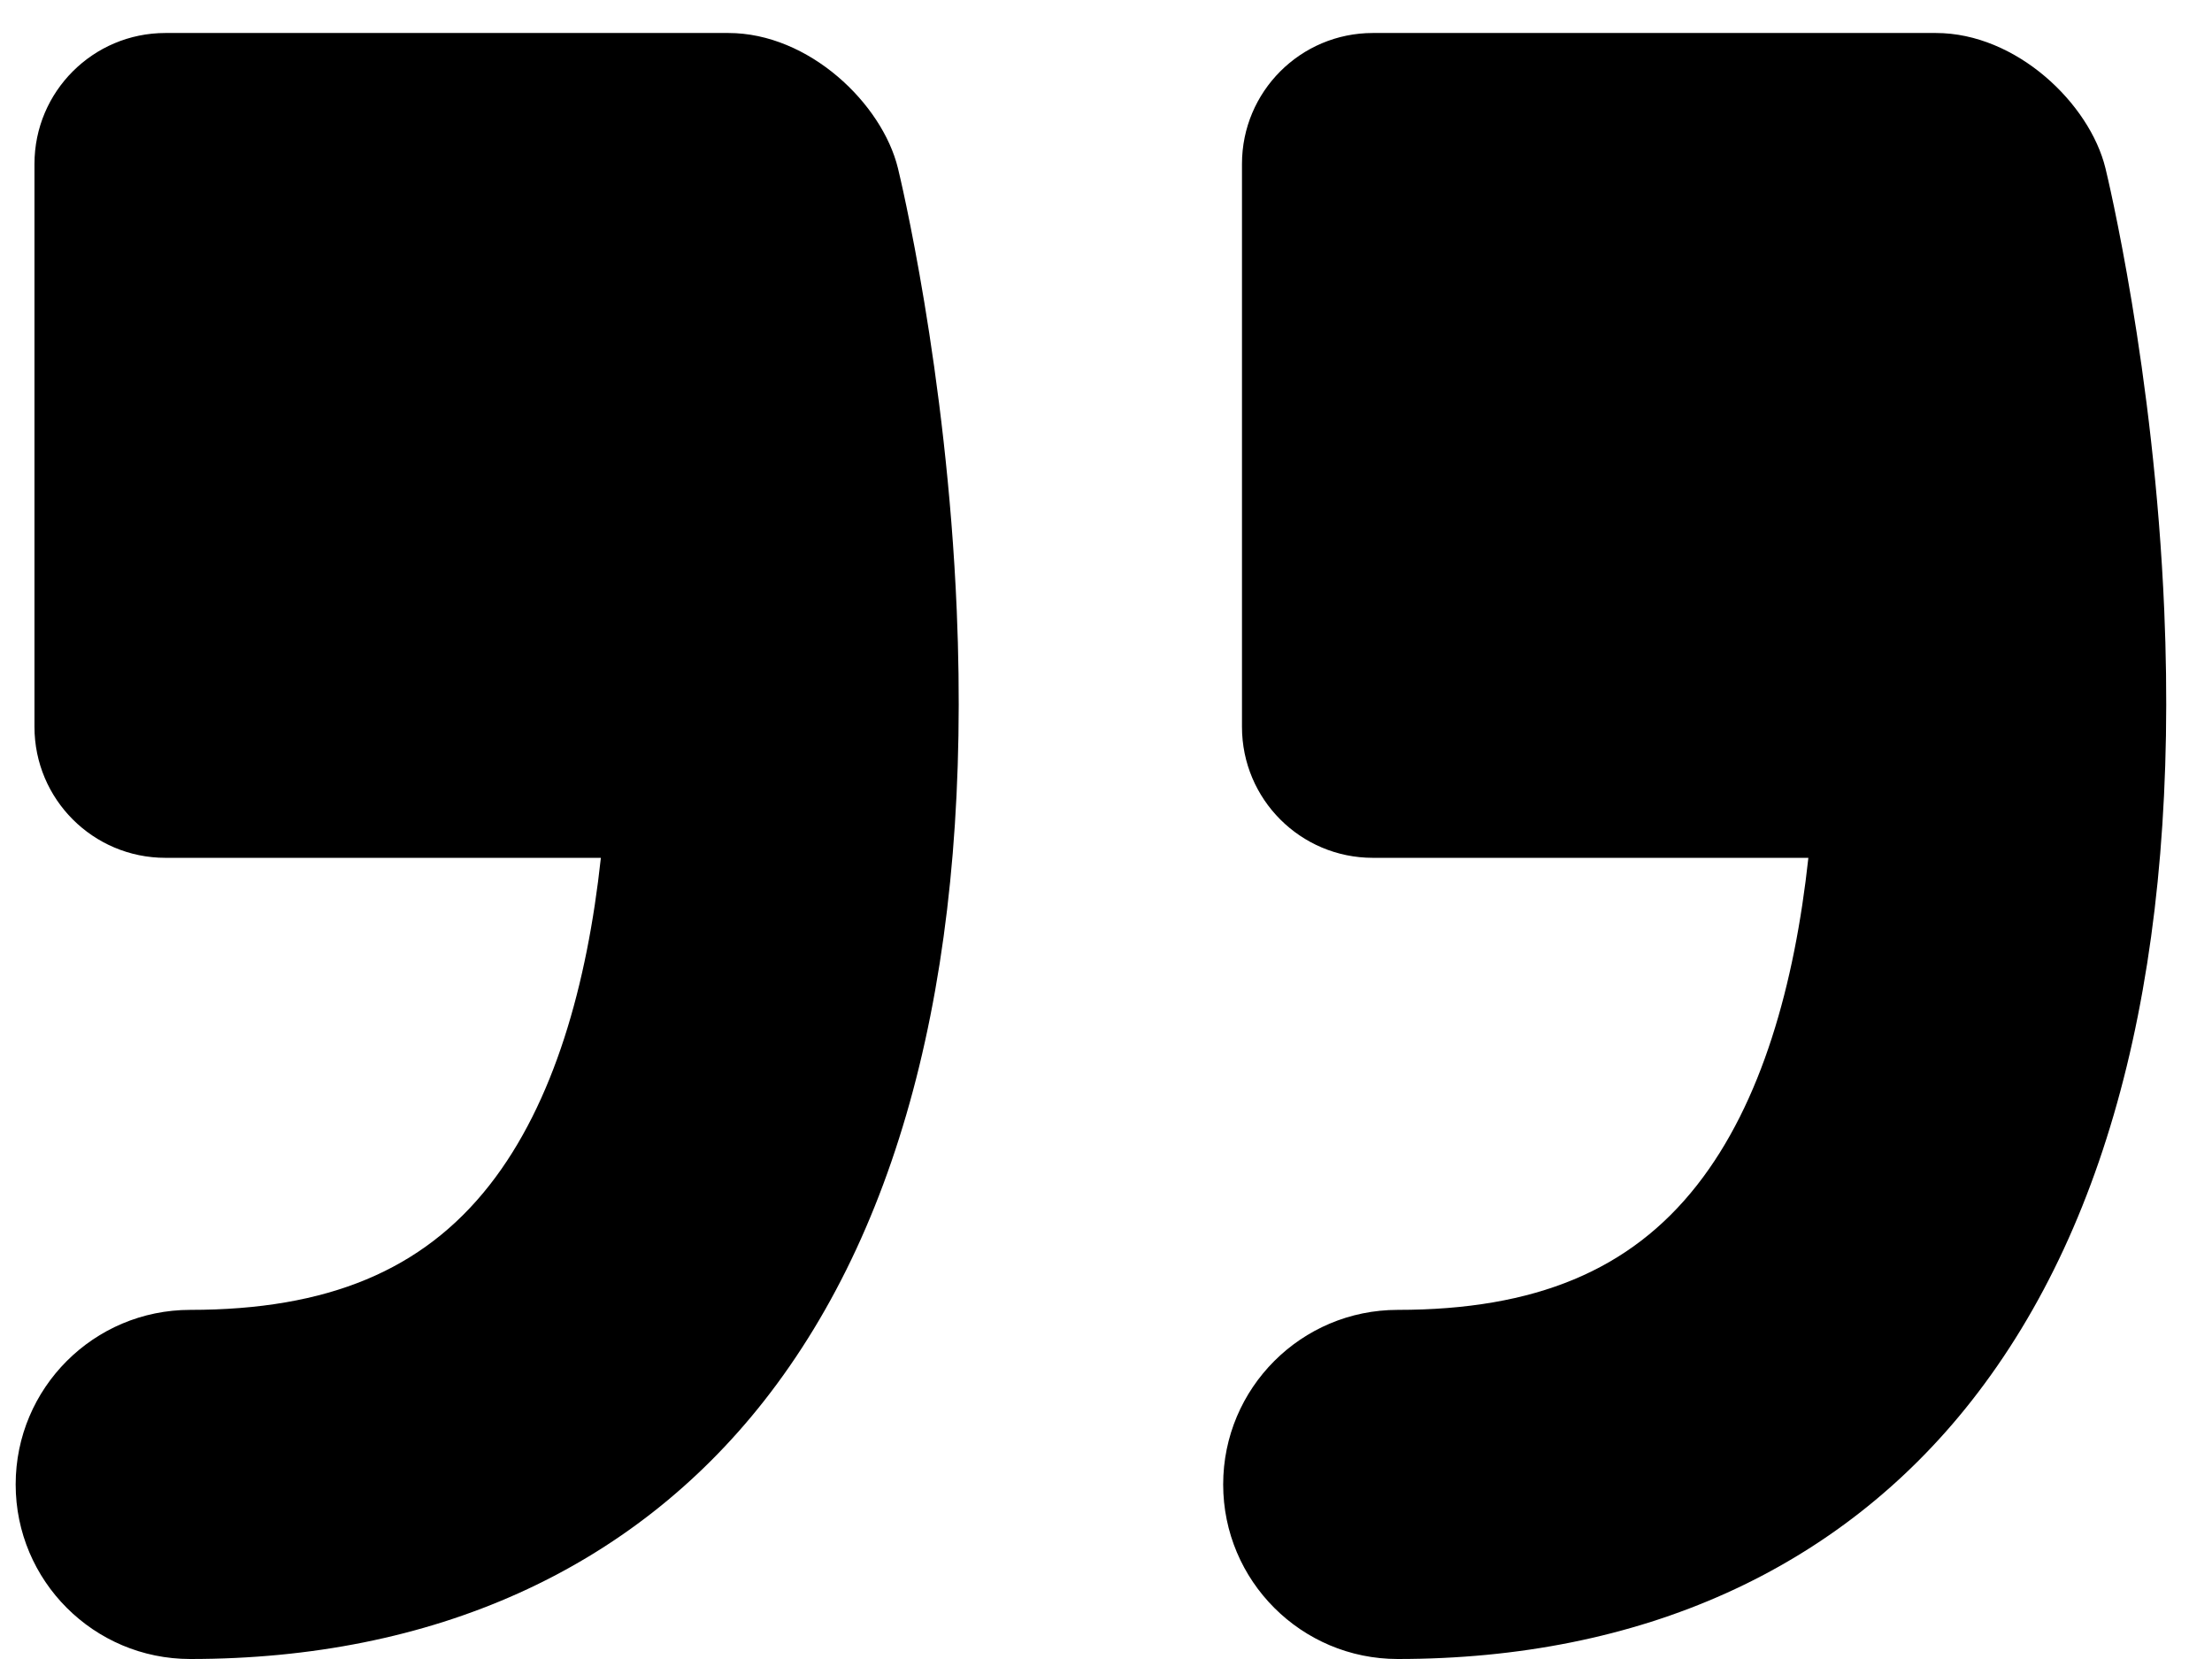 <svg class="comments__quote comments__quote--down" width="36" height="27" viewBox="0 0 36 27" fill="none" xmlns="http://www.w3.org/2000/svg">
<path d="M12.436 22.798C10.277 25.547 7.047 27 3.096 27C1.527 27 0.255 25.728 0.255 24.159C0.255 22.59 1.527 21.318 3.096 21.318C5.332 21.318 6.879 20.674 7.966 19.289C9.019 17.947 9.556 16.019 9.779 13.961L2.692 13.961C1.515 13.961 0.561 13.007 0.561 11.83L0.561 2.668C0.561 1.491 1.515 0.537 2.692 0.537L11.854 0.537C13.165 0.537 14.357 1.685 14.614 2.738C14.646 2.87 15.406 6.017 15.571 9.937C15.806 15.521 14.751 19.849 12.436 22.798Z" fill="black"/>
<path d="M32.087 22.798C29.929 25.547 26.699 27 22.748 27C21.179 27 19.907 25.728 19.907 24.159C19.907 22.59 21.179 21.318 22.748 21.318C24.984 21.318 26.531 20.674 27.618 19.289C28.672 17.947 29.207 16.019 29.431 13.961H22.343C21.166 13.961 20.213 13.007 20.213 11.83V2.668C20.213 1.491 21.166 0.537 22.343 0.537L31.506 0.537C32.816 0.537 34.009 1.685 34.266 2.738C34.298 2.87 35.058 6.017 35.223 9.937C35.458 15.521 34.403 19.849 32.087 22.798Z" fill="black"/>
</svg>
